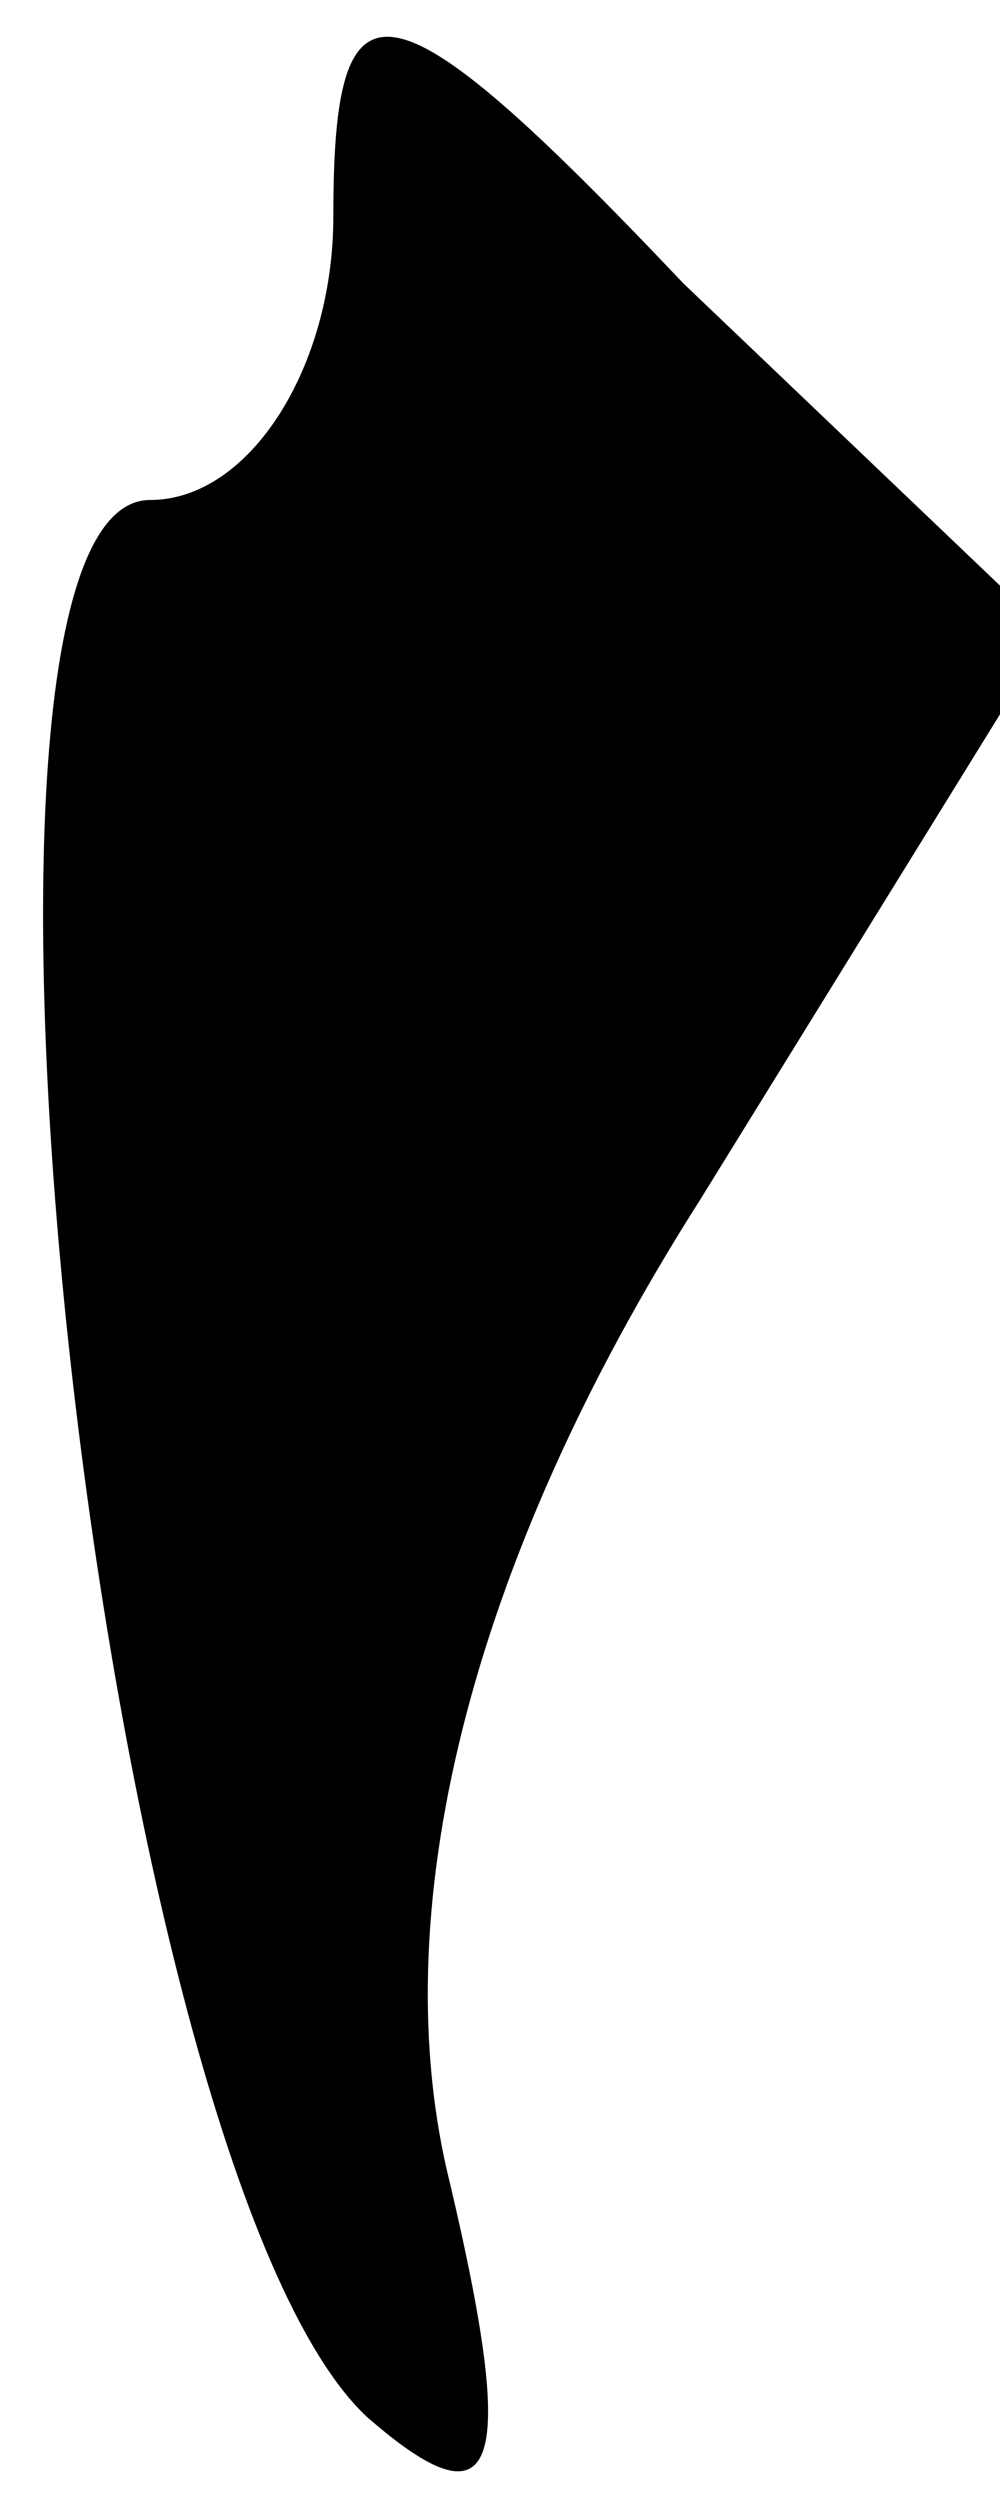<?xml version="1.0" standalone="no"?>
<!DOCTYPE svg PUBLIC "-//W3C//DTD SVG 20010904//EN"
 "http://www.w3.org/TR/2001/REC-SVG-20010904/DTD/svg10.dtd">
<svg version="1.0" xmlns="http://www.w3.org/2000/svg"
 width="6pt" height="15pt" viewBox="0 0 6 15"
 preserveAspectRatio="xMidYMid meet">
<g transform="translate(0,15) scale(0.1,-0.1)"
fill="#000000" stroke="none">
<path fill="#000000" stroke="none" d="M20 137 c0 -9 -5 -17 -11 -17 -14 0 -3
-100 13 -115 8 -7 9 -3 5 14 -4 16 1 37 15 59 l21 34 -22 21 c-18 19 -21 19
-21 4z"/>
</g>
</svg>
